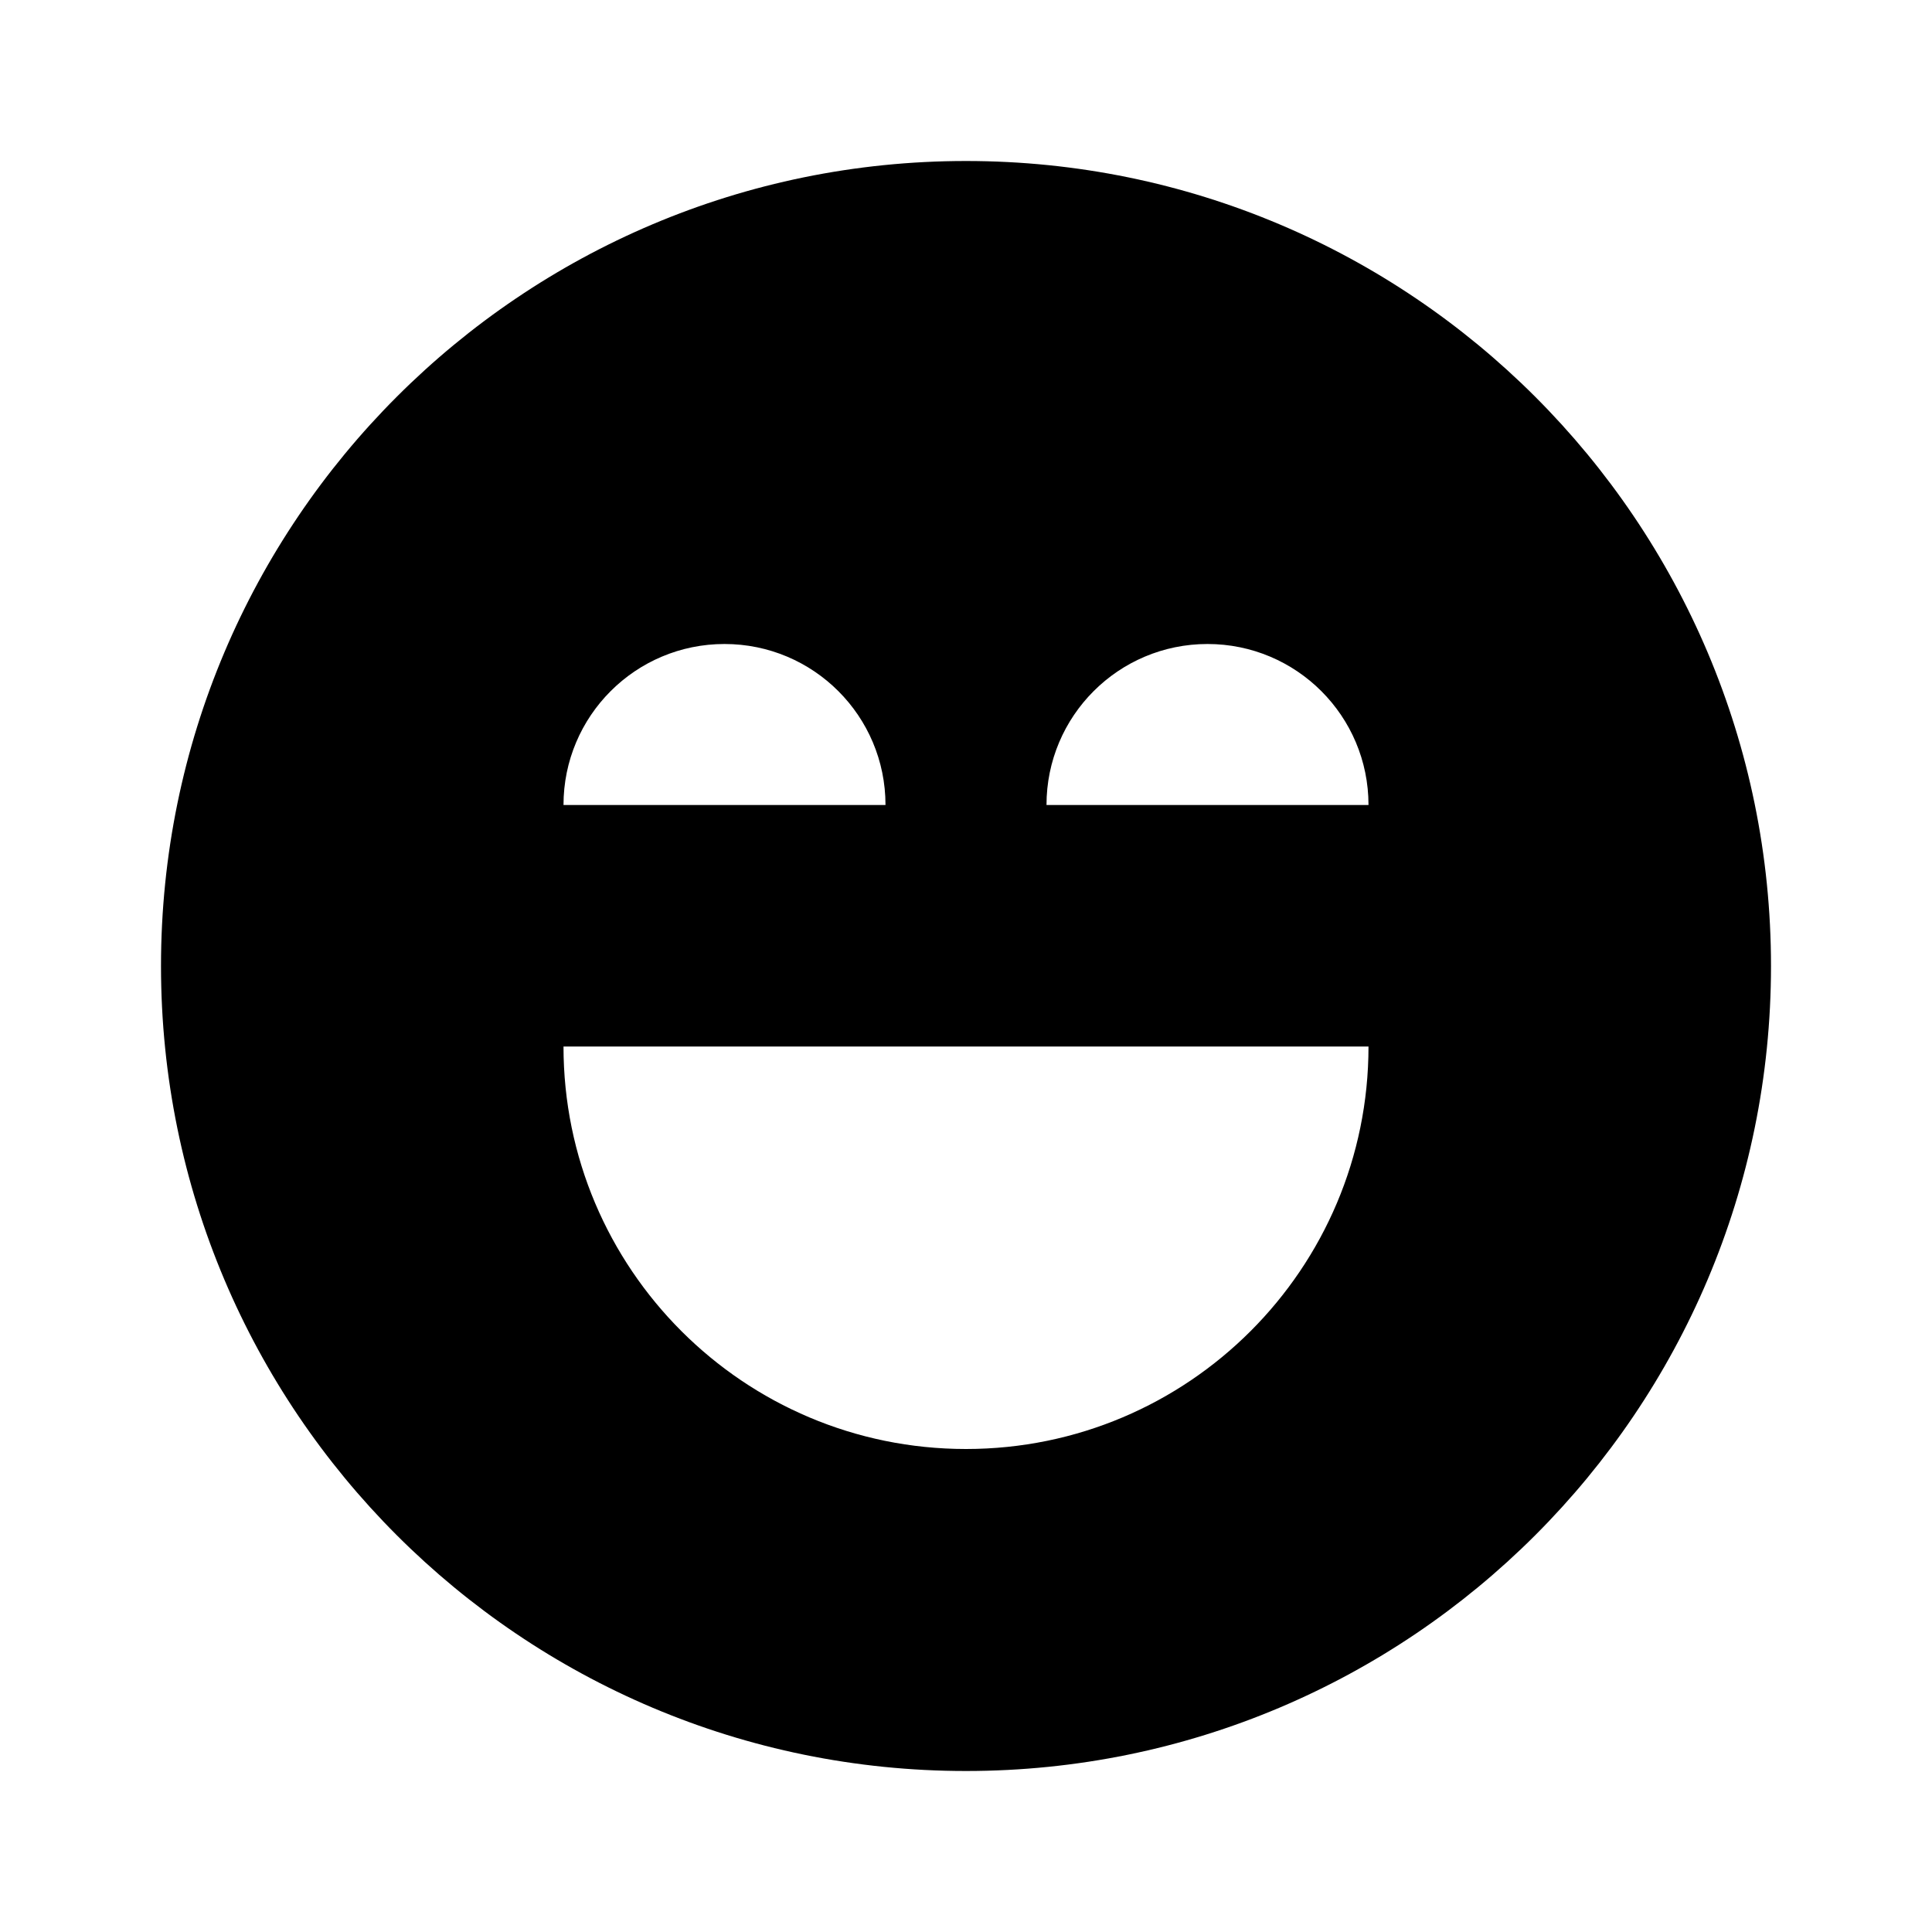 <svg width="24" height="24" viewBox="0 0 24 24" fill="none" xmlns="http://www.w3.org/2000/svg">
<path fill-rule="evenodd" clip-rule="evenodd" d="M12 22C17.523 22 22 17.523 22 12C22 6.477 17.523 2 12 2C6.477 2 2 6.477 2 12C2 17.523 6.477 22 12 22ZM9 8C7.895 8 7 8.895 7 10H11C11 8.895 10.105 8 9 8ZM13 10C13 8.895 13.895 8 15 8C16.105 8 17 8.895 17 10H13ZM12 18C9.239 18 7 15.761 7 13H17C17 15.761 14.761 18 12 18Z" fill="black"/>
</svg>
